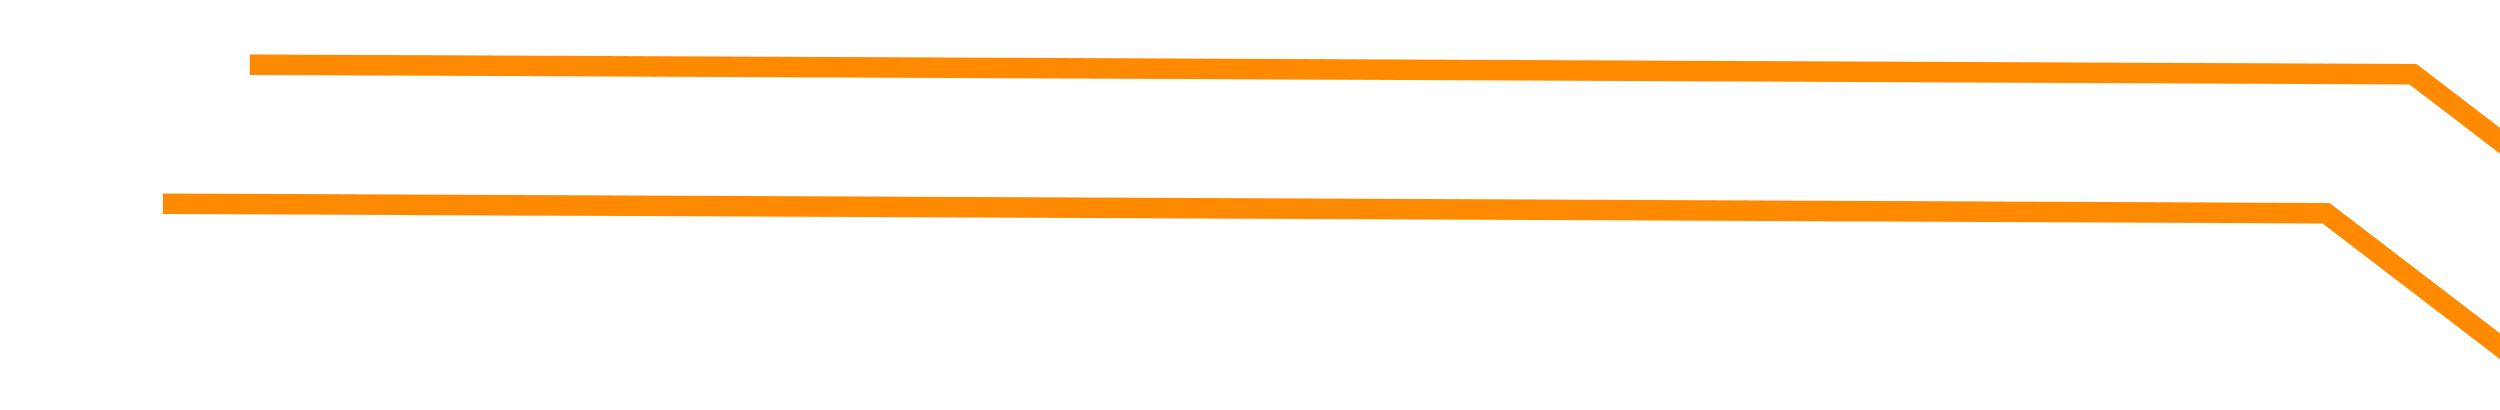 ﻿<?xml version="1.0" encoding="utf-8"?>
<svg version="1.1" xmlns:xlink="http://www.w3.org/1999/xlink" width="122px" height="20px" preserveAspectRatio="xMinYMid meet" viewBox="106 185  122 18" xmlns="http://www.w3.org/2000/svg">
  <defs>
    <filter x="117px" y="158px" width="1001px" height="168px" filterUnits="userSpaceOnUse" id="filter75">
      <feOffset dx="0" dy="8" in="SourceAlpha" result="shadowOffsetInner" />
      <feGaussianBlur stdDeviation="2.5" in="shadowOffsetInner" result="shadowGaussian" />
      <feComposite in2="shadowGaussian" operator="atop" in="SourceAlpha" result="shadowComposite" />
      <feColorMatrix type="matrix" values="0 0 0 0 0.184  0 0 0 0 0.588  0 0 0 0 0.533  0 0 0 1 0  " in="shadowComposite" />
    </filter>
    <g id="widget76">
      <path d="M 0 56.052  L 89.765 0.497  L 179.614 8.993  L 270.484 27.294  L 360.026 151.804  L 450.222 7.993  L 539.765 34.484  L 629.961 134.484  L 720.484 153.745  L 810.353 32.196  L 900.222 58.993  L 989.765 79.255  " stroke-width="1" stroke="#ff8a00" fill="none" transform="matrix(1 0 0 1 122 158 )" />
    </g>
  </defs>
  <g transform="matrix(0.848 0.53 -0.53 0.848 128.18 -59.018 )">
    <use xlink:href="#widget76" filter="url(#filter75)" />
    <use xlink:href="#widget76" />
  </g>
</svg>
